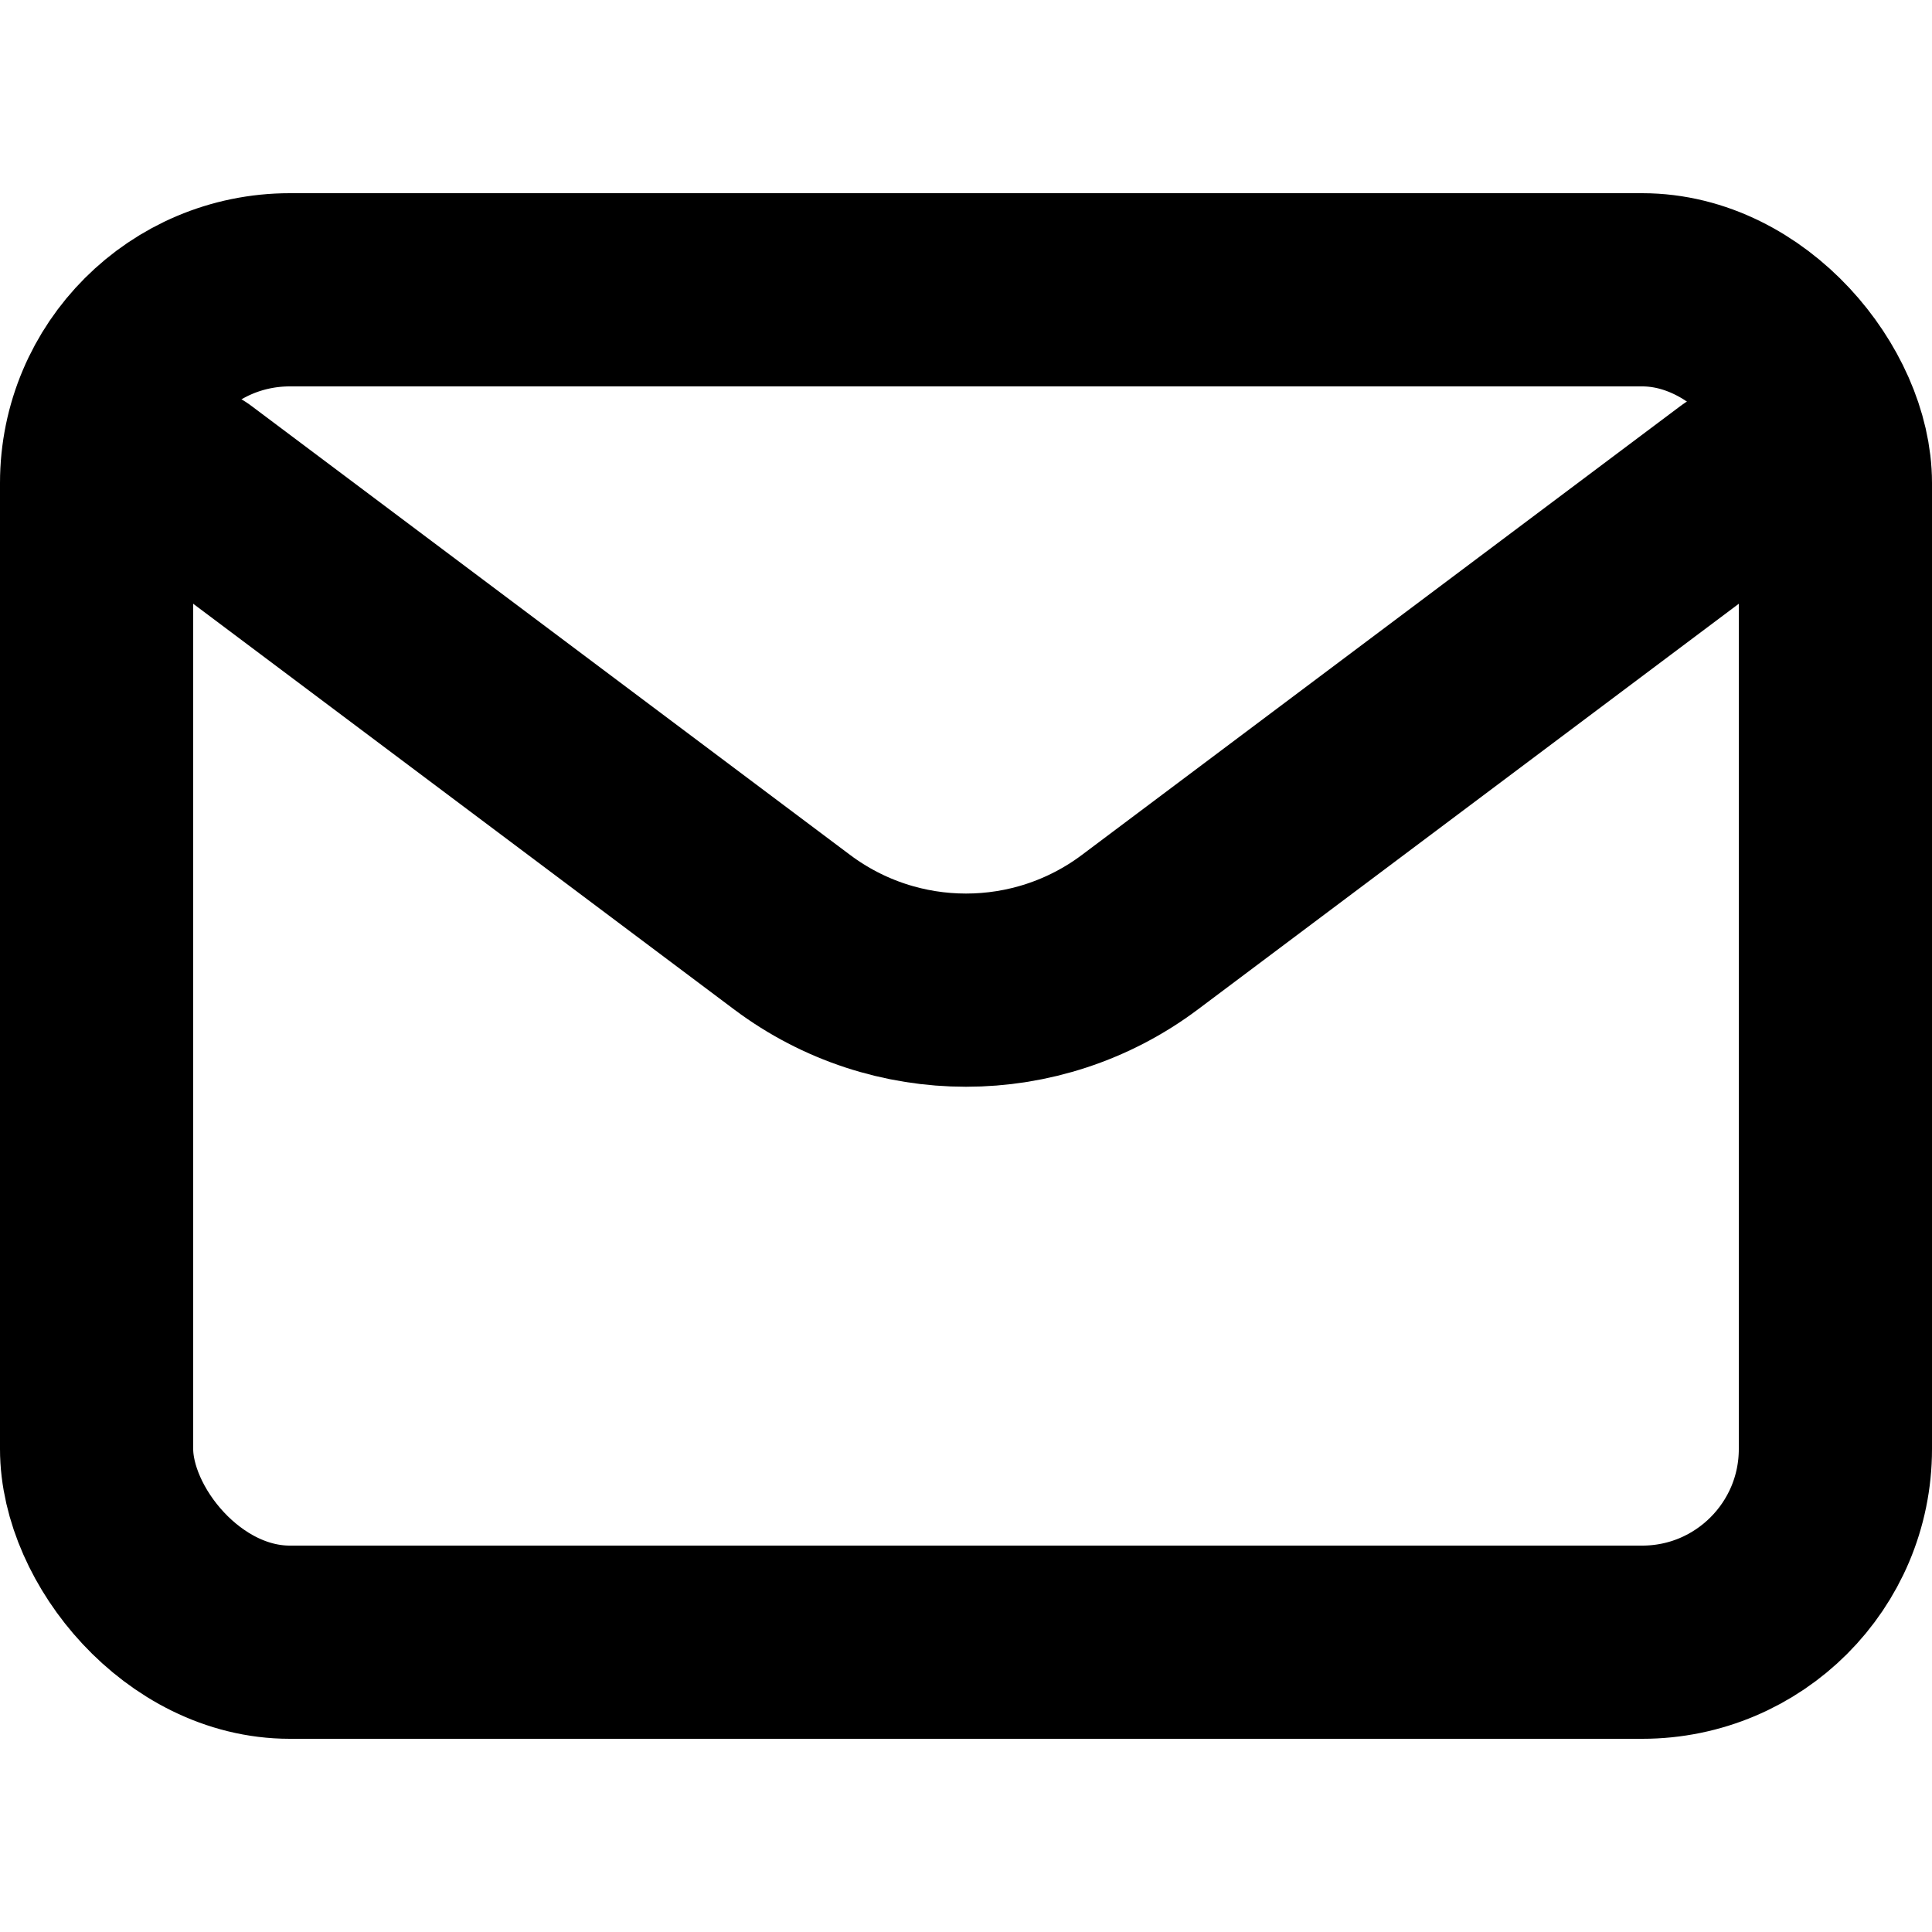 <svg viewBox="0 0 20 20" fill="none" xmlns="http://www.w3.org/2000/svg"><style>path,rect{stroke: #000000;}@media(prefers-color-scheme:dark){path,rect{stroke: #ffffff;}}</style><path d="M 2,5 8.2,9.65 c 1.067,0.8 2.533,0.8 3.6,0 L 18,5" stroke="#909090" stroke-width="2" stroke-linecap="round" stroke-linejoin="round" /><rect x="1" y="3" width="18" height="14" rx="2" stroke="#909090" stroke-width="2" stroke-linecap="round" /></svg>